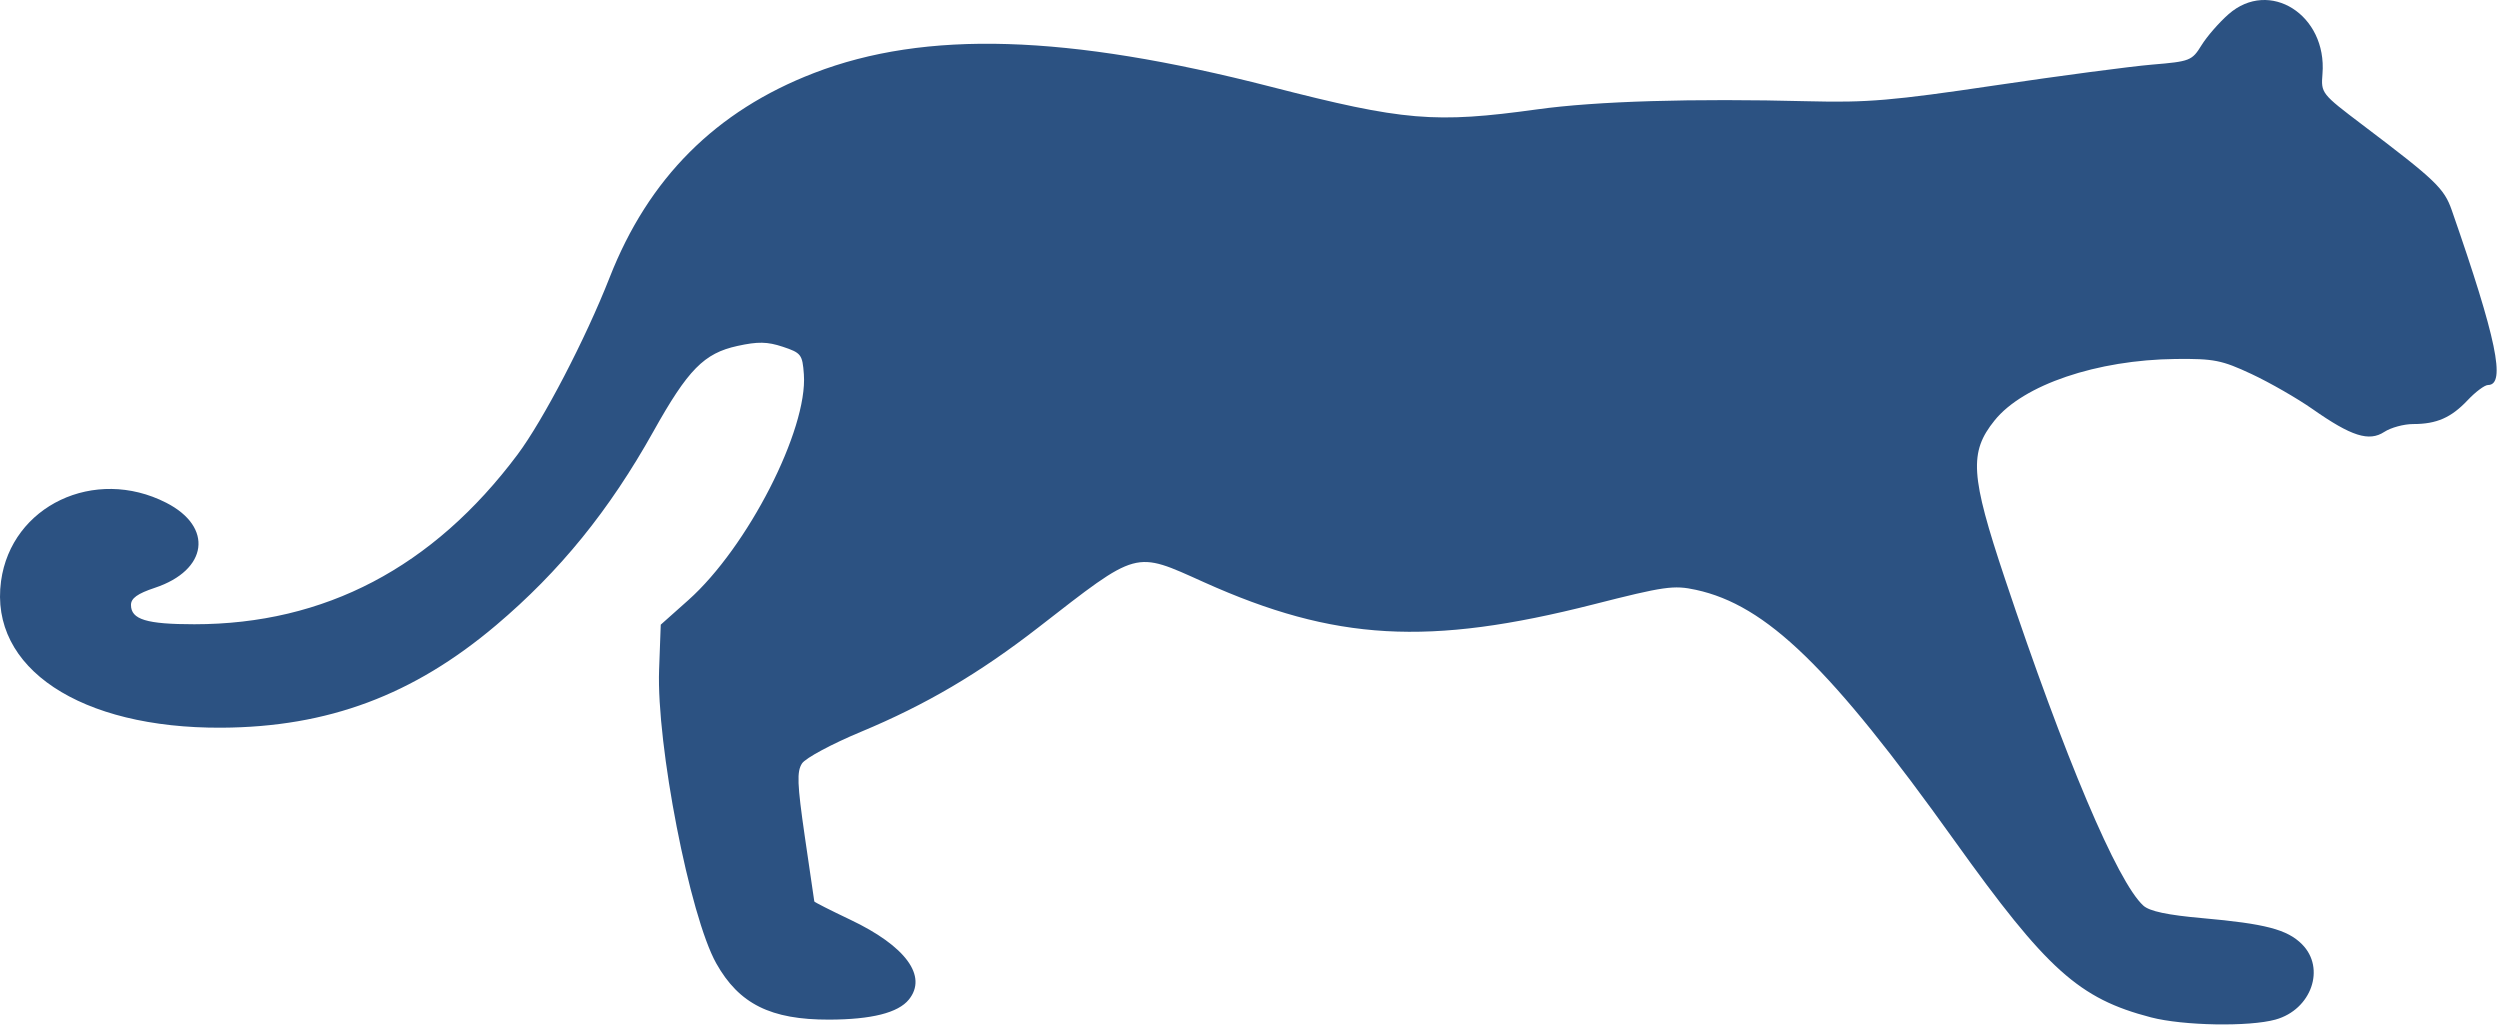 <svg width="100" height="41" viewBox="0 0 100 41" fill="none" xmlns="http://www.w3.org/2000/svg">
<path fill-rule="evenodd" clip-rule="evenodd" d="M89.14 0.57C88.764 0.9 88.278 1.458 88.06 1.811C87.679 2.428 87.601 2.458 86.088 2.584C85.221 2.657 82.386 3.032 79.787 3.418C75.702 4.025 74.693 4.11 72.329 4.05C67.705 3.932 63.853 4.047 61.499 4.373C57.389 4.941 56.154 4.837 50.844 3.472C42.666 1.37 37.022 1.2 32.56 2.921C28.63 4.436 25.94 7.129 24.384 11.103C23.425 13.551 21.728 16.812 20.696 18.19C17.316 22.7 12.989 24.97 7.773 24.97C5.862 24.97 5.239 24.78 5.239 24.198C5.239 23.931 5.5 23.743 6.192 23.513C8.317 22.807 8.548 21.078 6.647 20.109C3.784 18.648 0.455 20.227 0.042 23.243C-0.435 26.721 3.206 29.14 8.867 29.108C13.118 29.084 16.535 27.808 19.847 25.006C22.396 22.85 24.367 20.422 26.137 17.256C27.52 14.782 28.16 14.131 29.497 13.838C30.318 13.658 30.693 13.665 31.313 13.871C32.047 14.115 32.098 14.181 32.155 14.976C32.314 17.182 29.902 21.894 27.535 24.003L26.43 24.987L26.364 26.785C26.254 29.783 27.59 36.645 28.65 38.534C29.563 40.16 30.83 40.791 33.168 40.785C34.863 40.78 35.925 40.513 36.354 39.983C37.113 39.046 36.228 37.84 34.007 36.786C33.224 36.414 32.578 36.087 32.572 36.058C32.566 36.029 32.395 34.863 32.193 33.466C31.887 31.352 31.869 30.862 32.081 30.537C32.222 30.322 33.282 29.753 34.437 29.273C37.025 28.195 39.159 26.941 41.523 25.107C45.564 21.97 45.353 22.027 48.164 23.291C53.393 25.641 57.14 25.854 63.741 24.175C66.578 23.453 66.948 23.4 67.836 23.593C70.66 24.207 73.215 26.686 78.186 33.635C81.874 38.789 83.159 39.945 86.038 40.694C87.326 41.03 89.963 41.077 91.021 40.783C92.456 40.384 93.037 38.727 92.078 37.768C91.488 37.178 90.611 36.949 88.097 36.726C86.703 36.603 85.983 36.45 85.735 36.226C84.697 35.286 82.589 30.309 80.192 23.133C78.817 19.017 78.757 18.09 79.786 16.814C80.933 15.392 83.88 14.393 87.026 14.359C88.559 14.343 88.871 14.405 90.063 14.962C90.793 15.304 91.892 15.935 92.504 16.364C94.056 17.453 94.761 17.676 95.372 17.276C95.635 17.104 96.155 16.962 96.528 16.962C97.467 16.962 98.046 16.708 98.711 16.003C99.024 15.671 99.389 15.4 99.522 15.4C100.245 15.4 99.859 13.539 98.072 8.412C97.765 7.532 97.434 7.215 94.496 4.992C92.854 3.749 92.837 3.728 92.899 2.955C93.089 0.597 90.778 -0.869 89.14 0.57Z" fill="#2C5282"/>
</svg>
